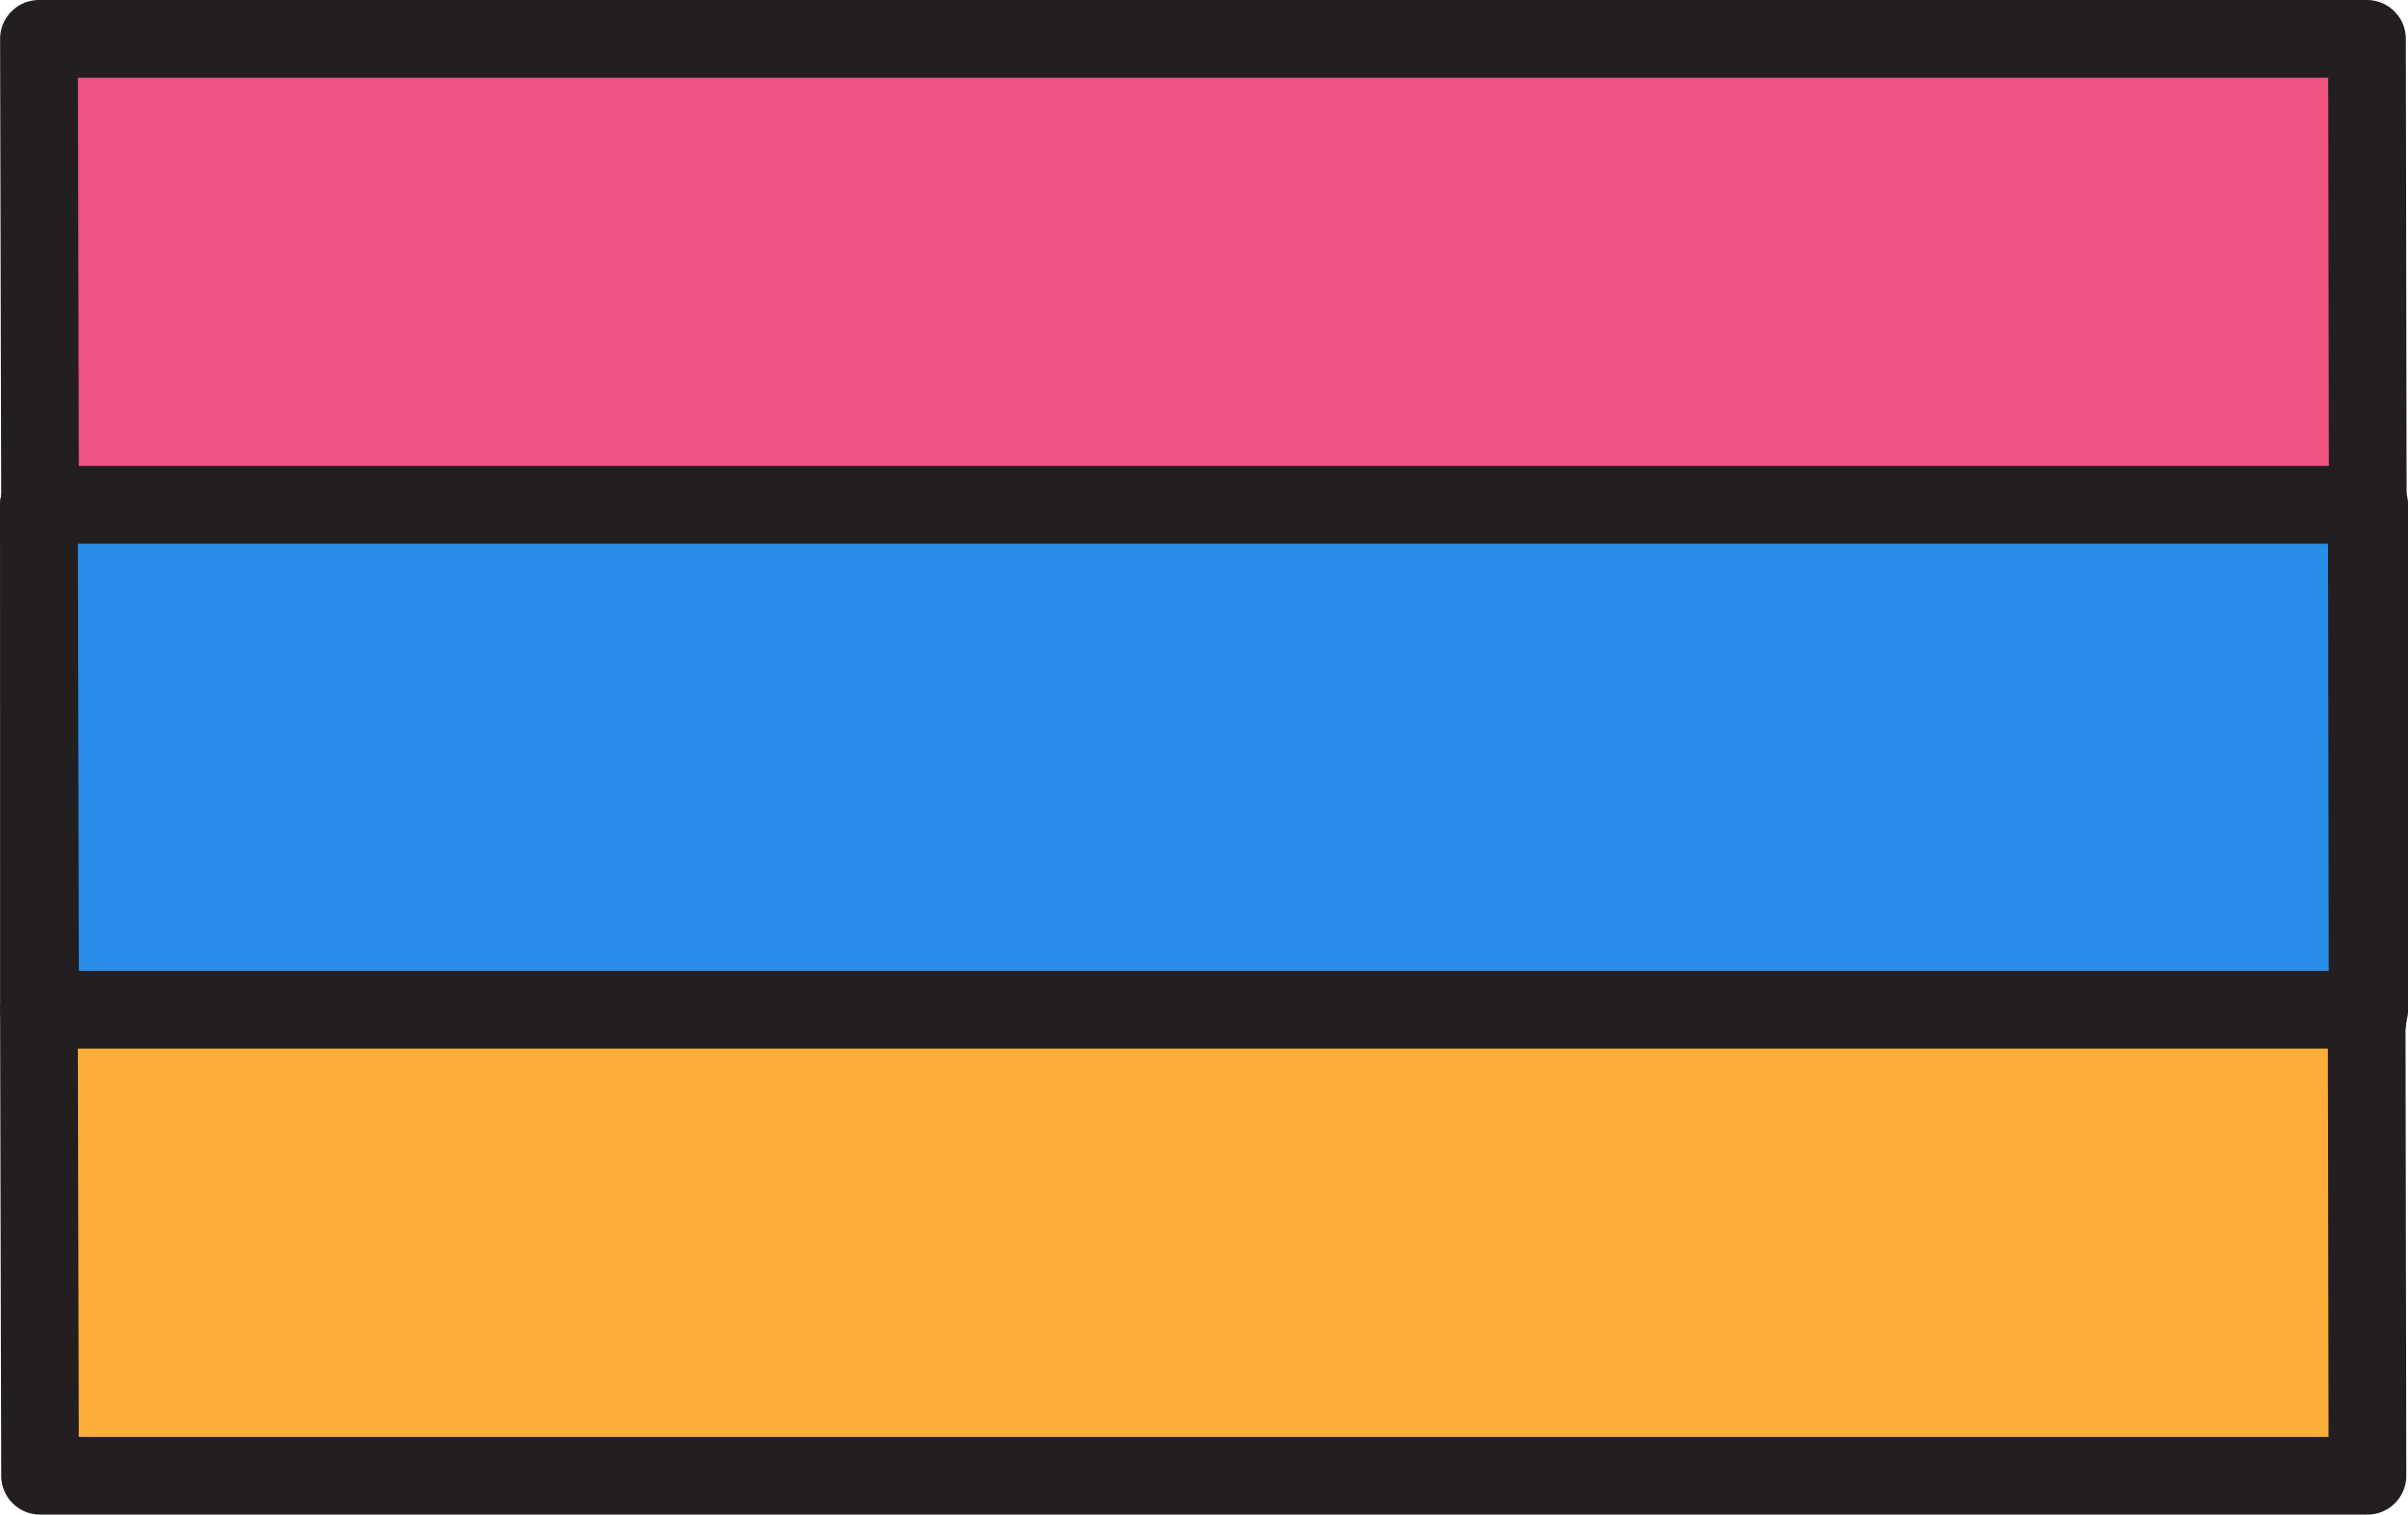<?xml version="1.0" encoding="UTF-8"?>
<svg width="248px" height="156px" viewBox="0 0 248 156" xmlns="http://www.w3.org/2000/svg" xmlns:xlink="http://www.w3.org/1999/xlink" version="1.1">
 <!-- Generated by Pixelmator Pro 1.7 -->
 <g id="group">
  <path id="Путь" d="M243.776 4 L4.01 4 4.124 52 243.857 52 Z" fill="#ee5281" fill-opacity="1" stroke="#231f20" stroke-width="8" stroke-opacity="1" stroke-linejoin="round"/>
  <path id="Путь-1" d="M4.01 52 L4.01 104 4.893 104 4.769 52 Z" fill="#288eea" fill-opacity="1" stroke="#231f20" stroke-width="8" stroke-opacity="1" stroke-linejoin="round"/>
  <path id="Путь-2" d="M244.01 52 L243.84 52 243.928 104 244.01 104 Z" fill="#288eea" fill-opacity="1" stroke="#231f20" stroke-width="8" stroke-opacity="1" stroke-linejoin="round"/>
  <path id="Путь-3" d="M4.01 52 L4.133 105 243.844 105 243.756 52 Z" fill="#288eea" fill-opacity="1" stroke="#231f20" stroke-width="8" stroke-opacity="1" stroke-linejoin="round"/>
  <path id="Путь-4" d="M4.124 152 L243.823 152 243.741 104 4.01 104 Z" fill="#fcad3a" fill-opacity="1" stroke="#231f20" stroke-width="8" stroke-opacity="1" stroke-linejoin="round"/>
 </g>
 <g id="group-1"/>
 <g id="group-2"/>
 <g id="group-3"/>
 <g id="group-4"/>
 <g id="group-5"/>
 <g id="group-6"/>
 <g id="group-7"/>
 <g id="group-8"/>
 <g id="group-9"/>
 <g id="group-10"/>
 <g id="group-11"/>
 <g id="group-12"/>
 <g id="group-13"/>
 <g id="group-14"/>
 <g id="group-15"/>
</svg>
